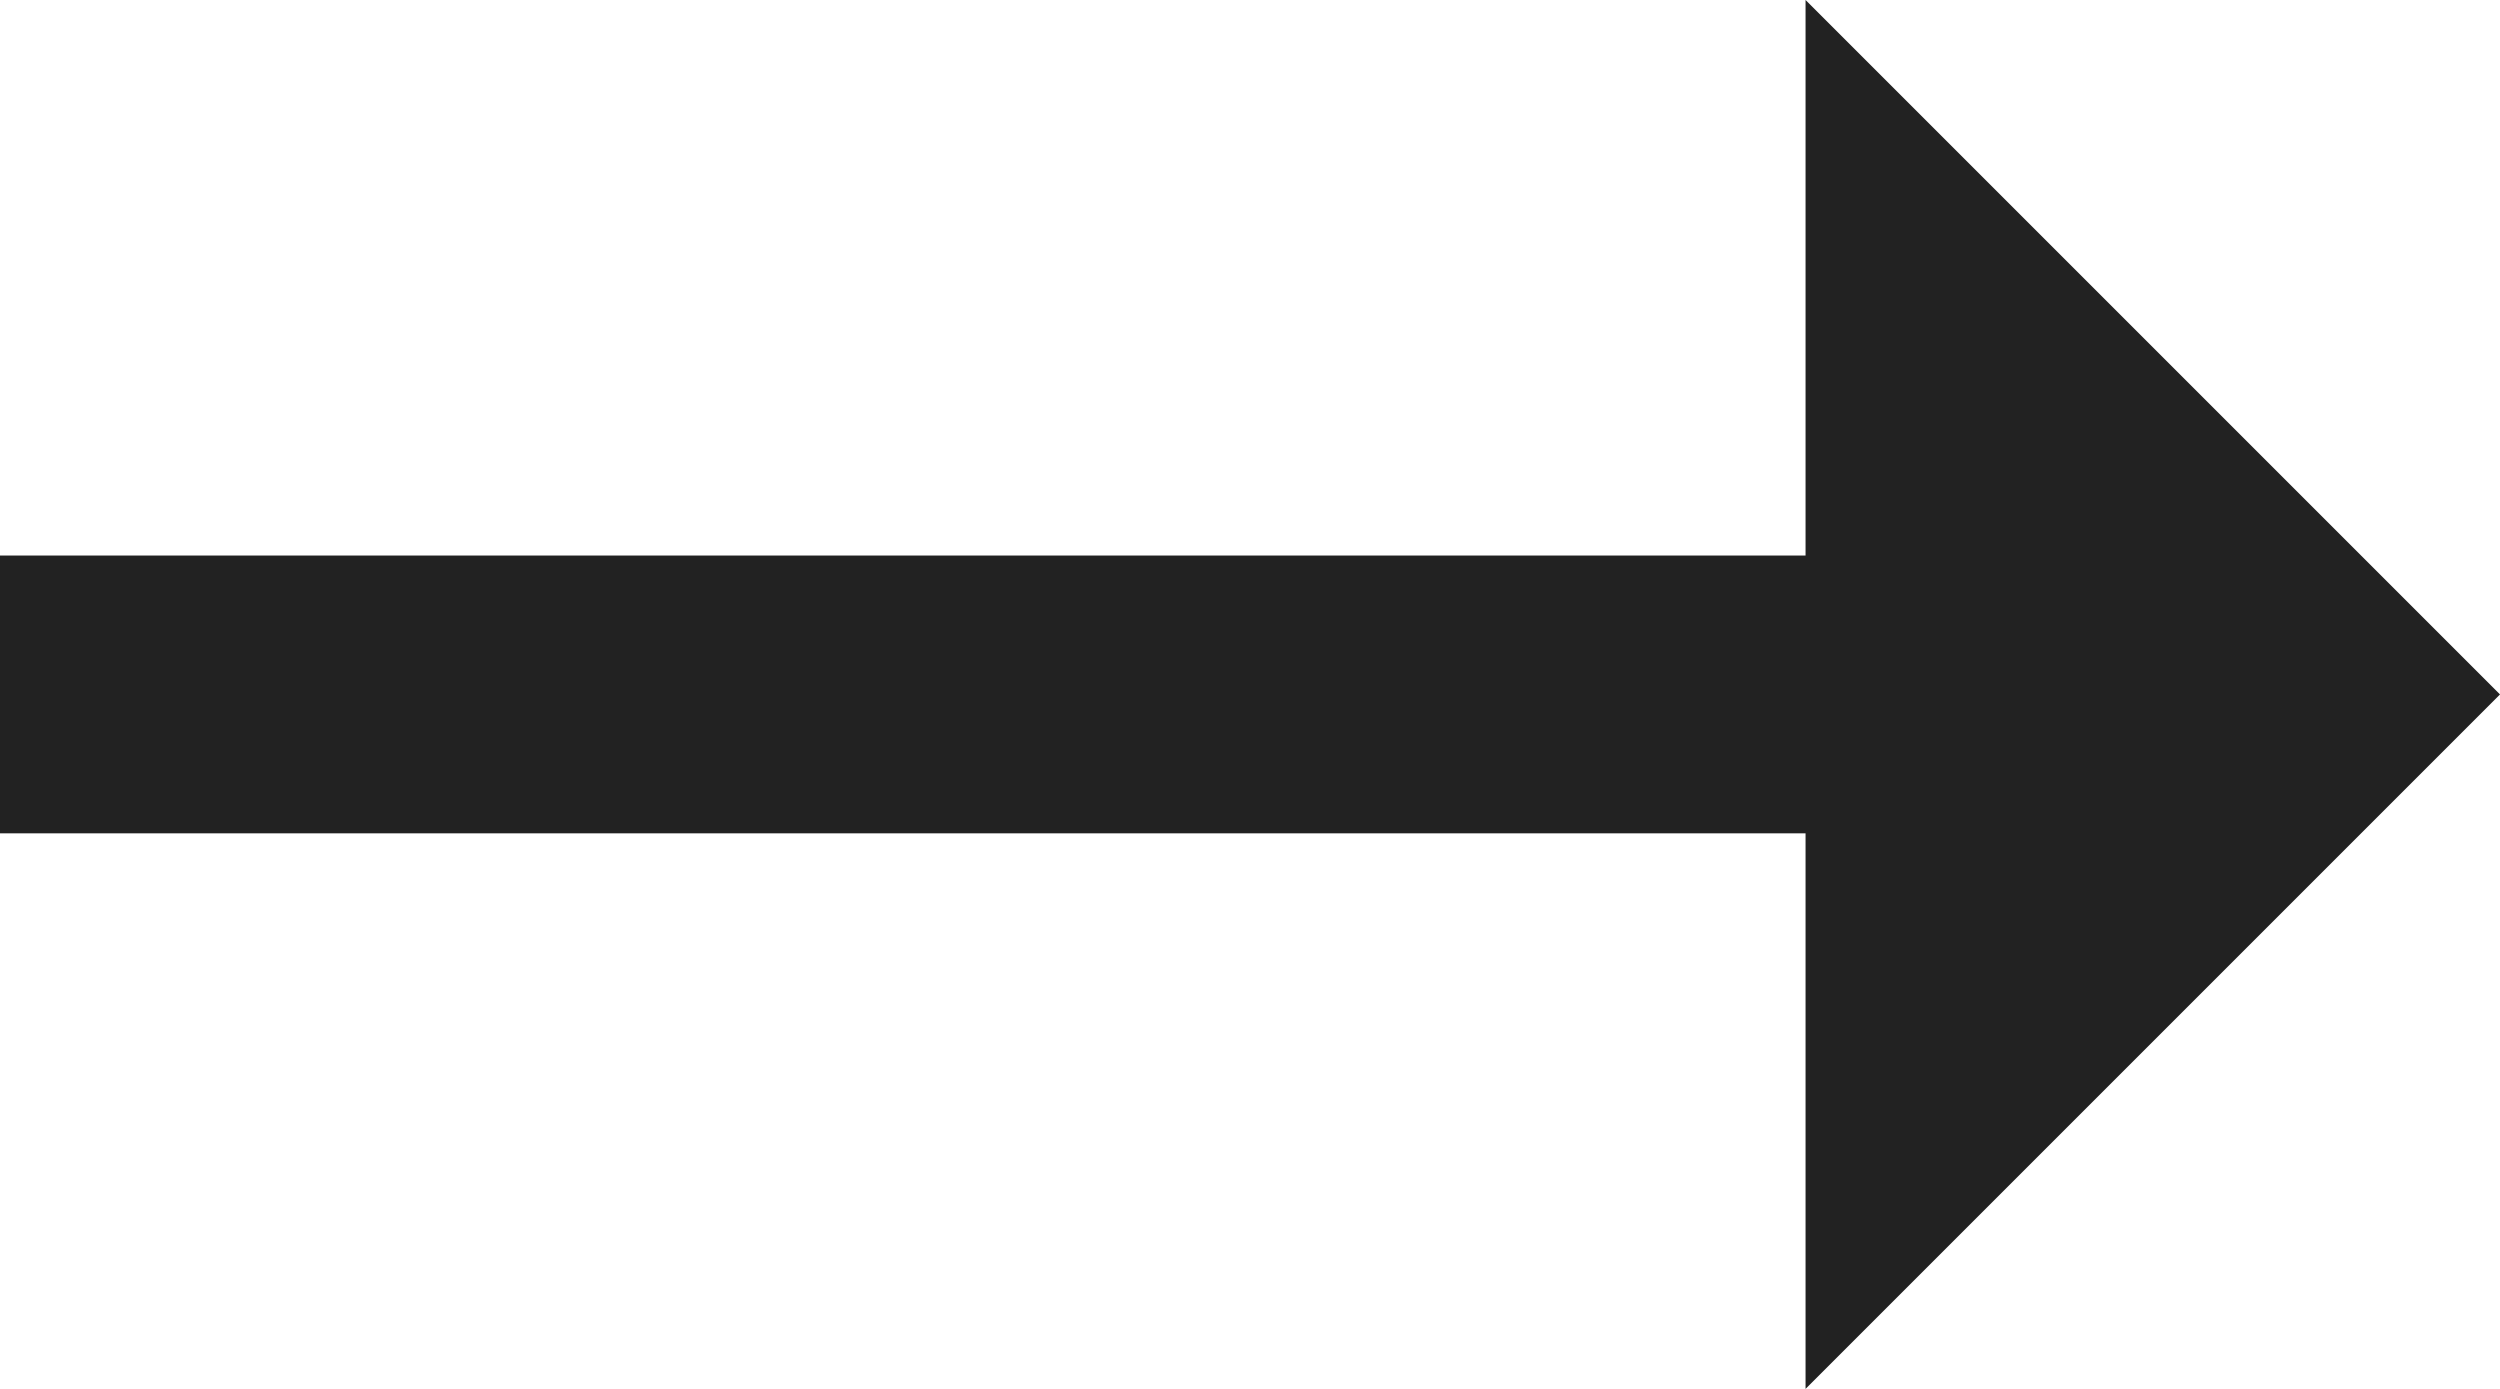 <svg xmlns="http://www.w3.org/2000/svg" width="18" height="10" viewBox="0 0 18 10">
  <g fill="none" fill-rule="evenodd" transform="translate(-3 -7)">
    <polygon points="0 0 24 0 24 24 0 24" transform="matrix(-1 0 0 1 24 0)"/>
    <path fill="#222" fill-rule="nonzero" d="M16,11 L3,11 L3,13 L16,13 L16,17 L21,12 L16,7 L16,11 Z"/>
  </g>
</svg>
